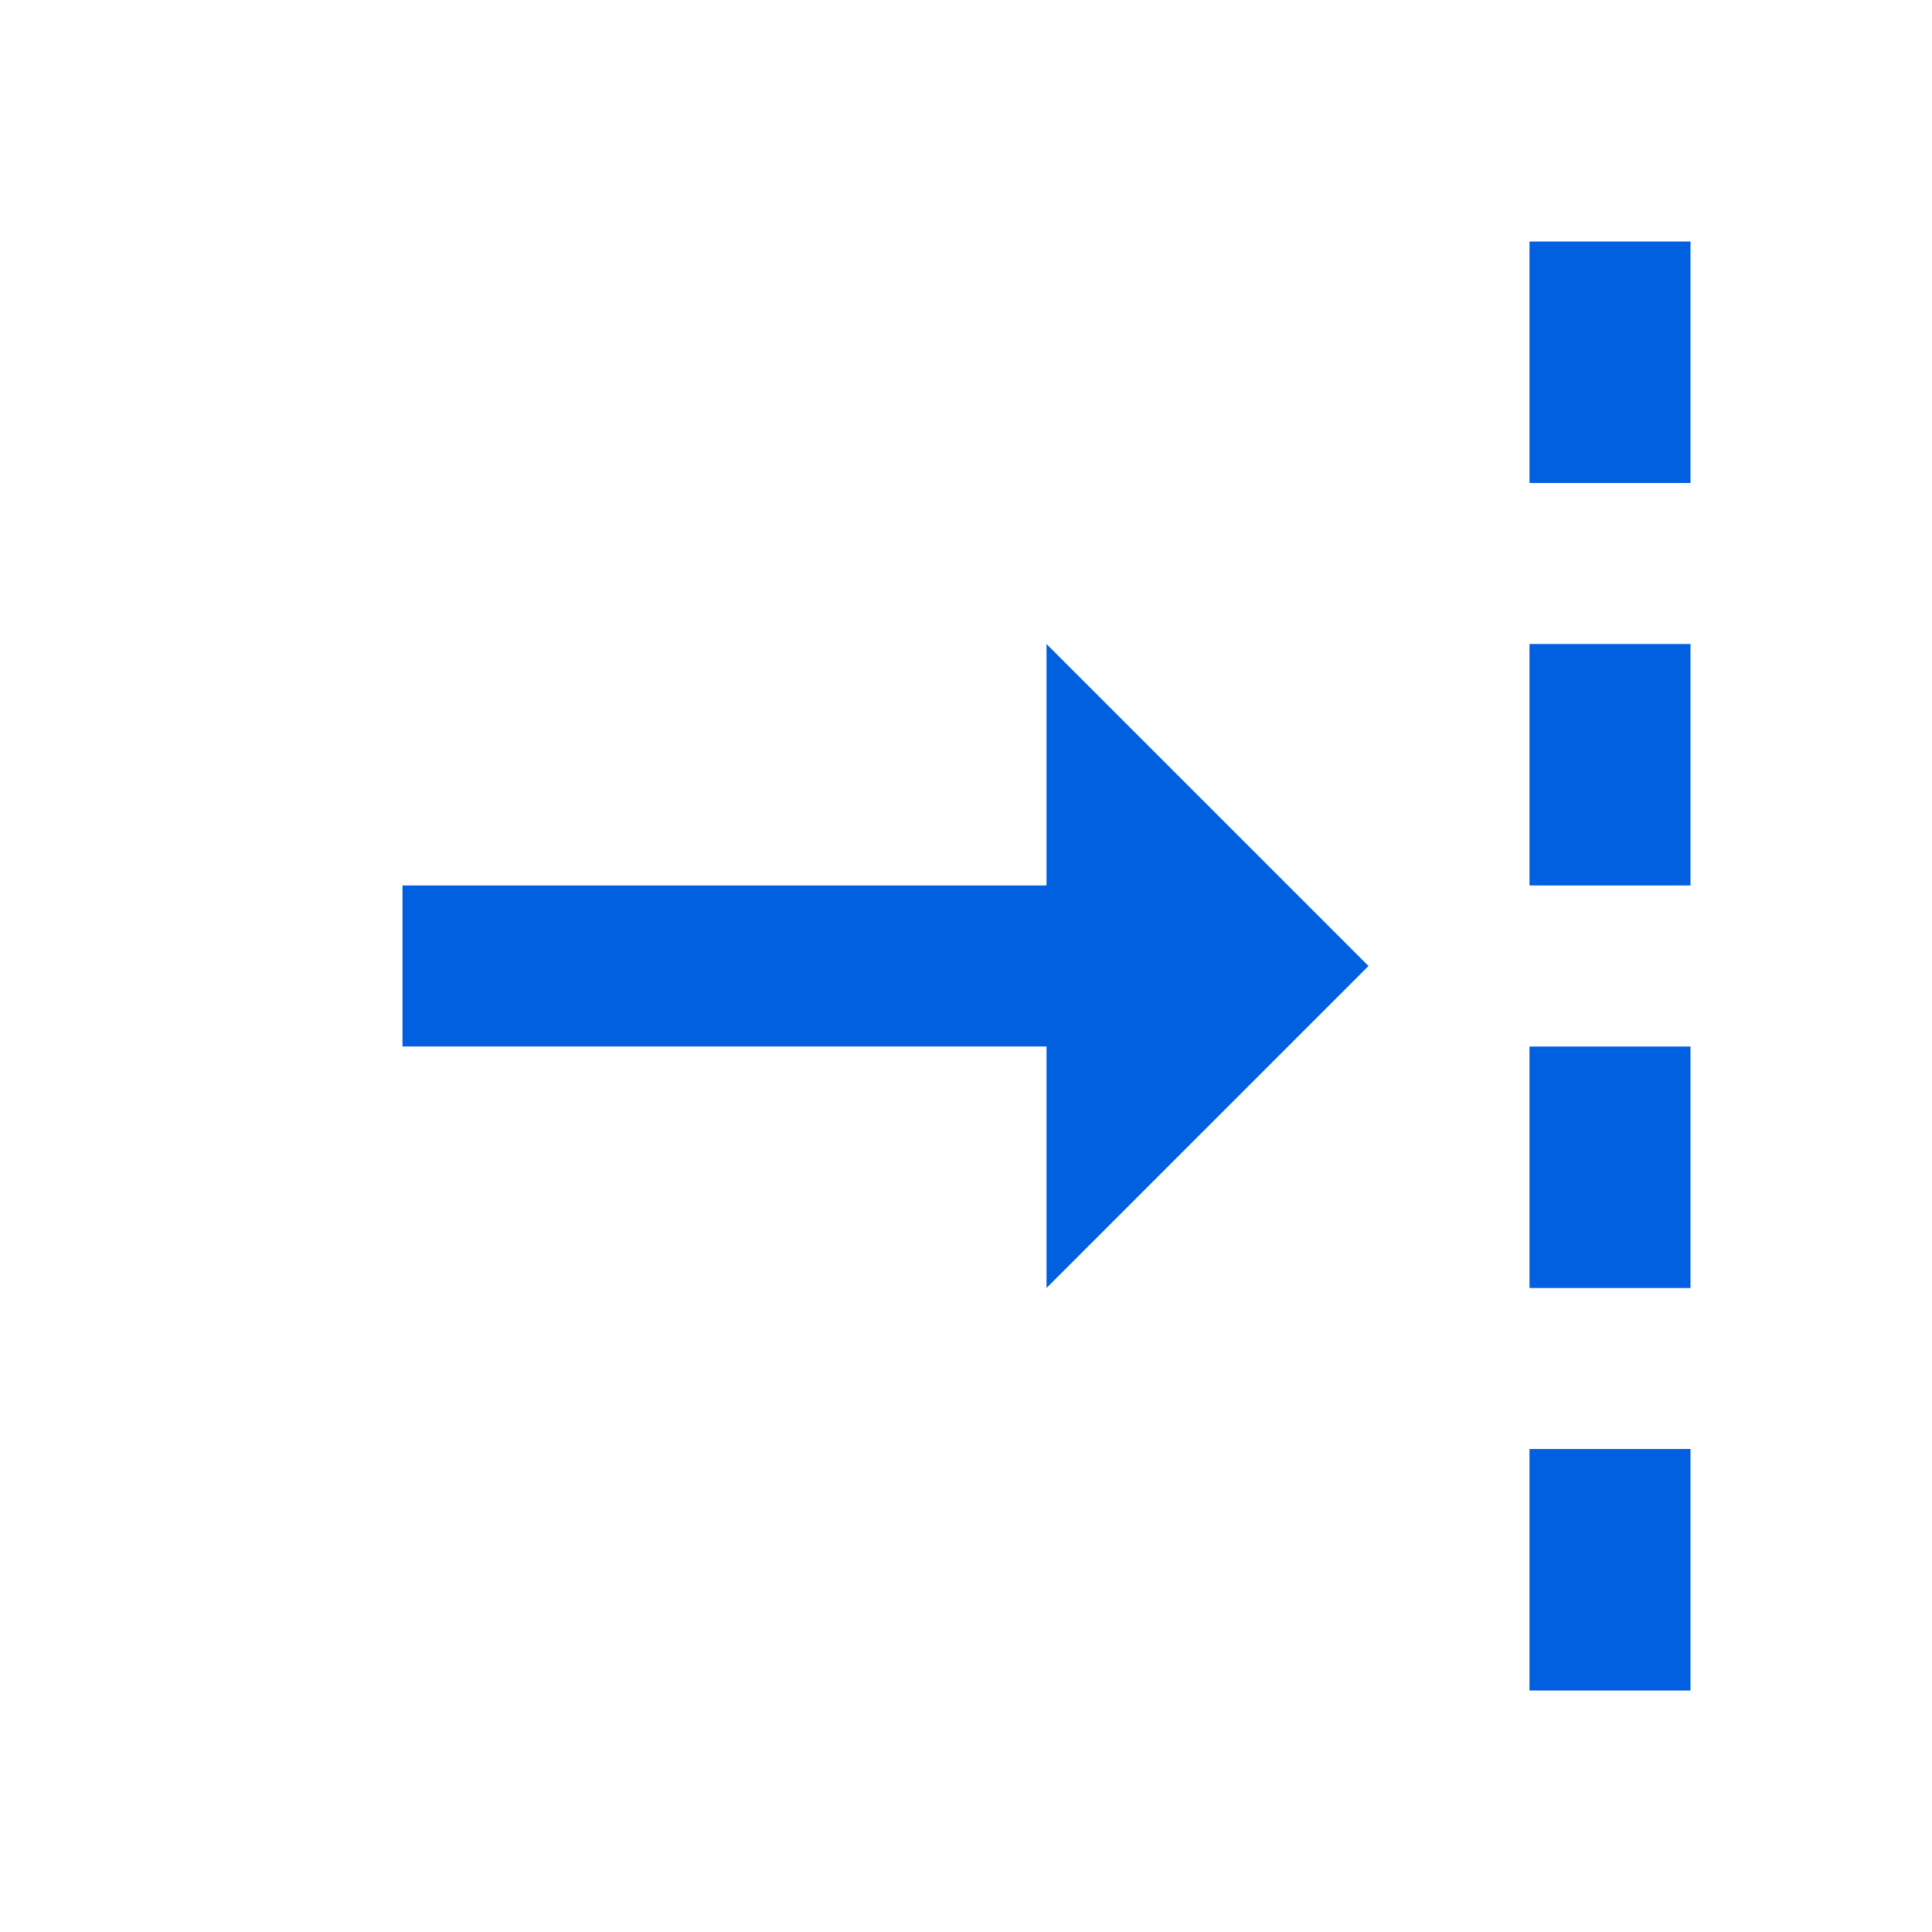 <svg xmlns="http://www.w3.org/2000/svg" width="24" height="24" viewBox="0 0 24 24" style="fill: #0060DF;transform: ;msFilter:;"><path d="M13 11H5v2h8v3l4-4-4-4v3zM19 3h2v3h-2zM19 8h2v3h-2zM19 13h2v3h-2zM19 18h2v3h-2z"></path></svg>